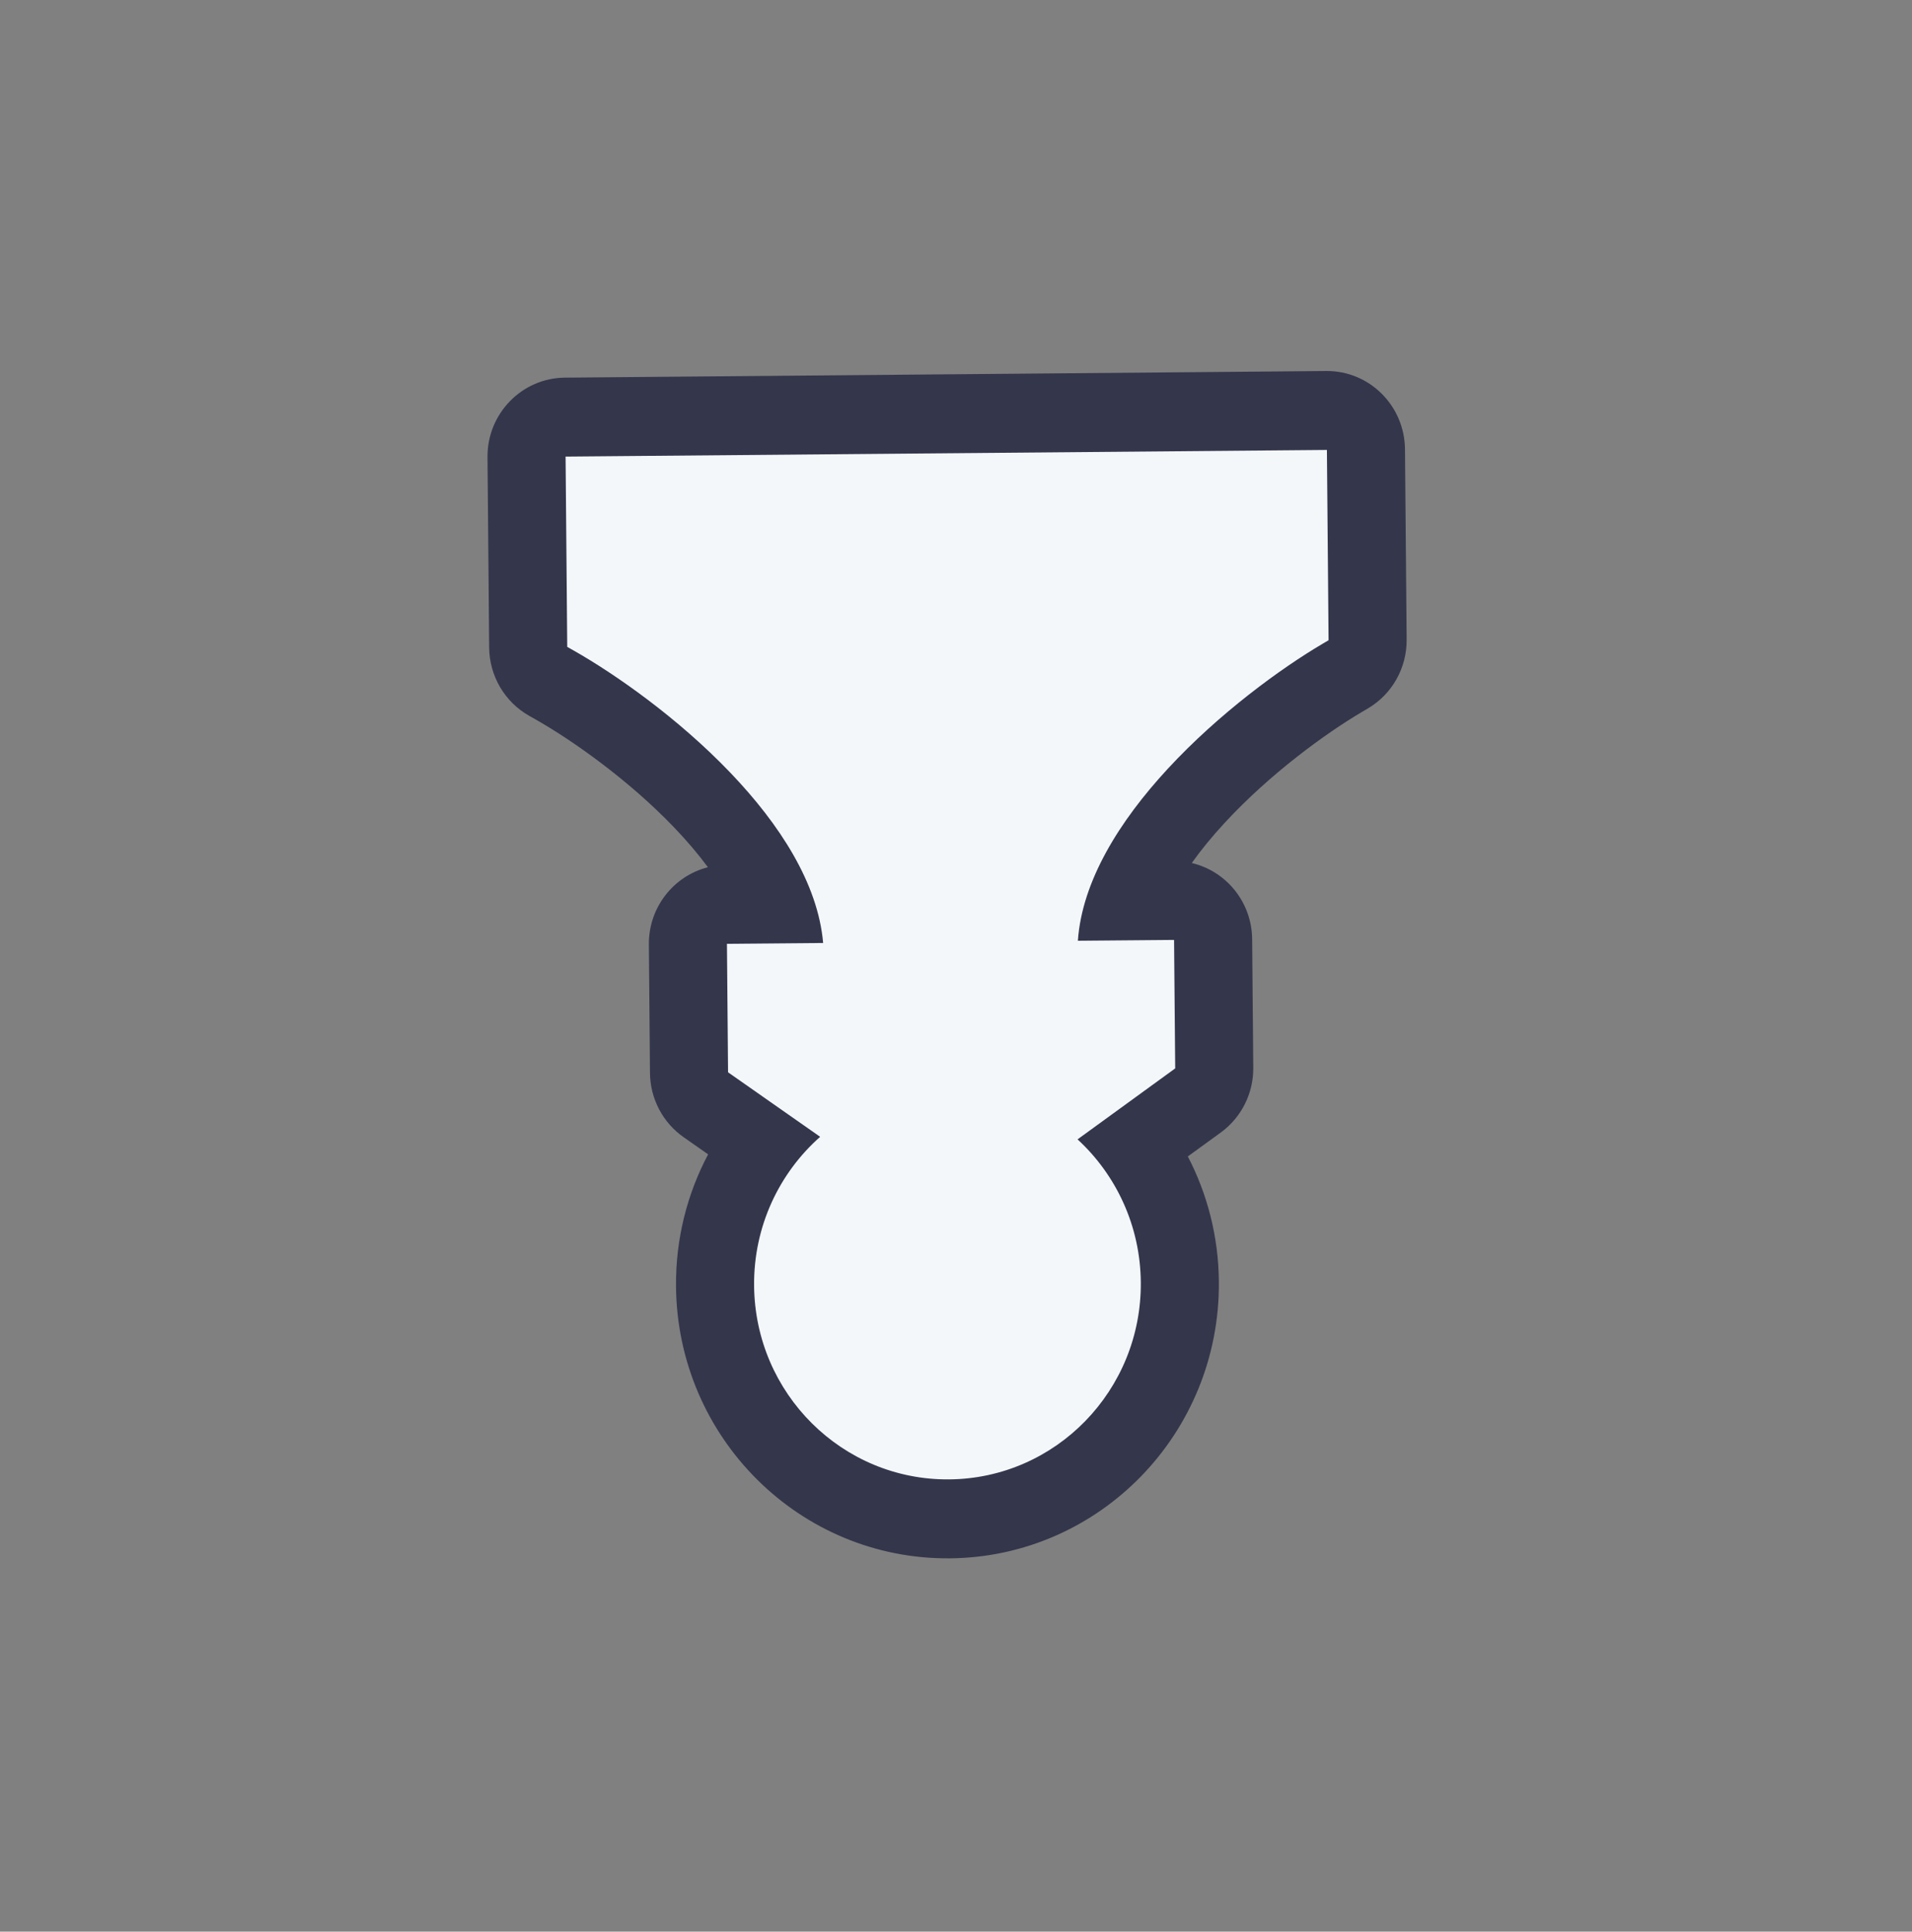 <svg width="98" height="99" viewBox="0 0 98 99" fill="none" xmlns="http://www.w3.org/2000/svg">
<rect x="0" y="0" width="98" height="99" fill="#808080" stroke="none"/>
<rect width="96.057" height="97.092" transform="matrix(1 -0.009 -0.009 -1 1.627 98.484)"/>
<path d="M36.285 44.448C35.801 43.793 35.226 43.112 34.556 42.412C32.19 39.942 29.297 37.917 27.433 36.862L27.119 36.684C25.866 35.975 25.085 34.641 25.072 33.19L24.987 23.435C24.967 21.201 26.743 19.375 28.954 19.355L67.975 19.015C70.186 18.995 71.993 20.791 72.013 23.025L72.098 32.779C72.111 34.231 71.353 35.578 70.112 36.309L69.802 36.492C67.956 37.58 65.099 39.654 62.777 42.166C62.119 42.877 61.555 43.569 61.084 44.232C62.844 44.644 64.163 46.231 64.179 48.138L64.237 54.723C64.248 56.037 63.627 57.275 62.572 58.043L60.882 59.27C61.88 61.188 62.454 63.369 62.474 65.684C62.542 73.45 56.368 79.801 48.684 79.868C41.001 79.935 34.717 73.693 34.649 65.927C34.628 63.482 35.227 61.176 36.295 59.163L35.038 58.283C33.969 57.534 33.327 56.307 33.315 54.993L33.258 48.408C33.241 46.501 34.532 44.891 36.285 44.448Z" fill="#34364C"/>
<path d="M58.472 65.719C58.447 62.814 57.2 60.208 55.23 58.395L60.235 54.758L60.177 48.173L55.247 48.216C55.458 45.161 57.369 42.09 59.853 39.403C62.489 36.552 65.67 34.244 67.785 32.997L68.096 32.814L68.011 23.06L28.989 23.401L29.074 33.155L29.388 33.332C31.525 34.542 34.746 36.794 37.431 39.599C39.962 42.242 41.926 45.279 42.19 48.33L37.26 48.373L37.317 54.958L42.037 58.264C39.94 60.119 38.625 62.853 38.651 65.892C38.7 71.424 43.176 75.87 48.649 75.822C54.122 75.775 58.52 71.251 58.472 65.719Z" fill="#F4F7FA"/>
</svg>
